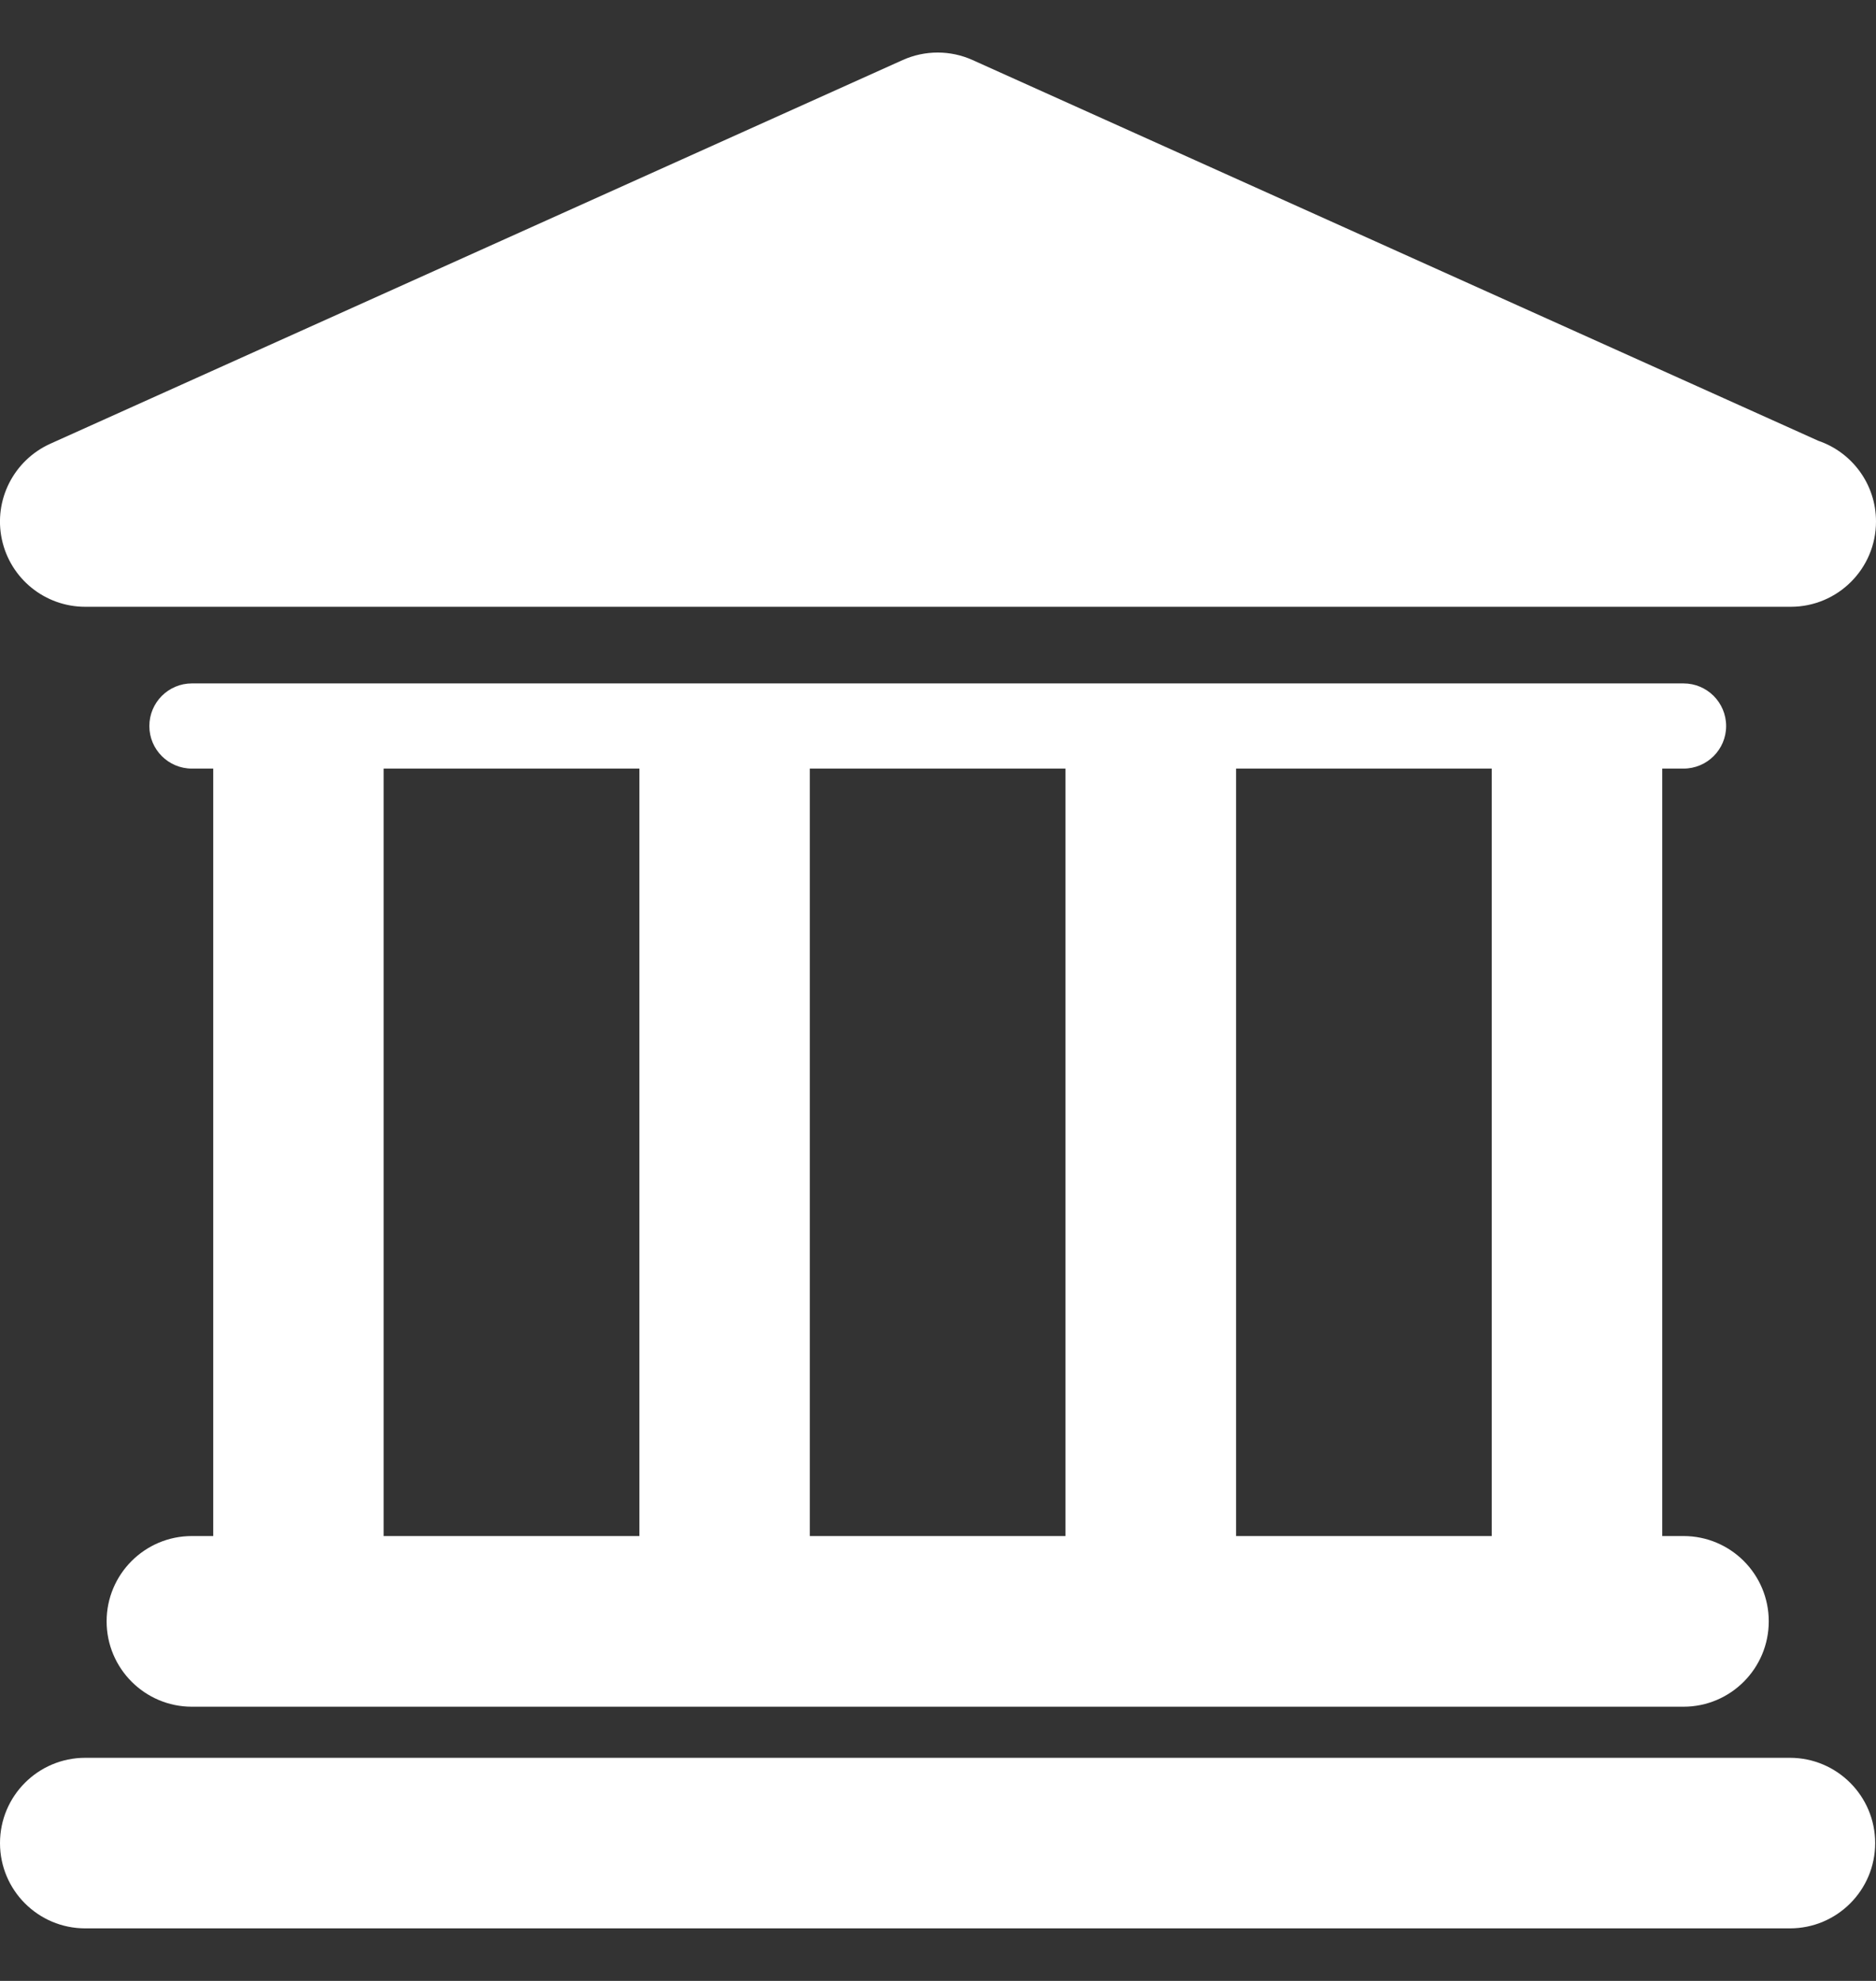 <svg width="18" height="19" viewBox="0 0 18 19" fill="none" xmlns="http://www.w3.org/2000/svg">
<rect x="0" y="0" width="18" height="19" fill="#333333" stroke="none"/>
<g id="fi_66455" clip-path="url(#clip0_161_2371)">
<g id="Group">
<g id="Layer_1_78_">
<g id="Group_2">
<path id="Vector" d="M17.174 16.86H0.818C0.366 16.86 0 17.226 0 17.678C0 18.13 0.366 18.496 0.818 18.496H17.174C17.626 18.496 17.992 18.13 17.992 17.678C17.992 17.226 17.625 16.86 17.174 16.86Z" fill="white"/>
<path id="Vector_2" d="M1.841 14.733C1.39 14.733 1.023 15.099 1.023 15.551C1.023 16.003 1.39 16.37 1.841 16.37H16.153C16.605 16.37 16.971 16.003 16.971 15.551C16.971 15.099 16.605 14.733 16.153 14.733H15.949V7.372H16.153C16.379 7.372 16.562 7.189 16.562 6.964C16.562 6.738 16.379 6.555 16.153 6.555H1.841C1.616 6.555 1.433 6.738 1.433 6.964C1.433 7.189 1.616 7.372 1.841 7.372H2.046V14.733L1.841 14.733ZM14.313 7.372V14.733H11.86V7.372H14.313ZM10.223 7.372V14.733H7.77V7.372H10.223ZM3.681 7.372H6.135V14.733H3.681V7.372Z" fill="white"/>
<path id="Vector_3" d="M0.818 5.82H17.174C17.177 5.82 17.18 5.82 17.182 5.82C17.634 5.82 18 5.454 18 5.002C18 4.643 17.769 4.338 17.447 4.228L9.332 0.576C9.119 0.48 8.875 0.48 8.661 0.576L0.483 4.256C0.131 4.415 -0.063 4.797 0.018 5.174C0.099 5.551 0.432 5.82 0.818 5.82Z" fill="white"/>
</g>
</g>
</g>
</g>
<defs>
<clipPath id="clip0_161_2371">
<rect width="18" height="18" fill="white" transform="translate(0 0.5)"/>
</clipPath>
</defs>
</svg>
